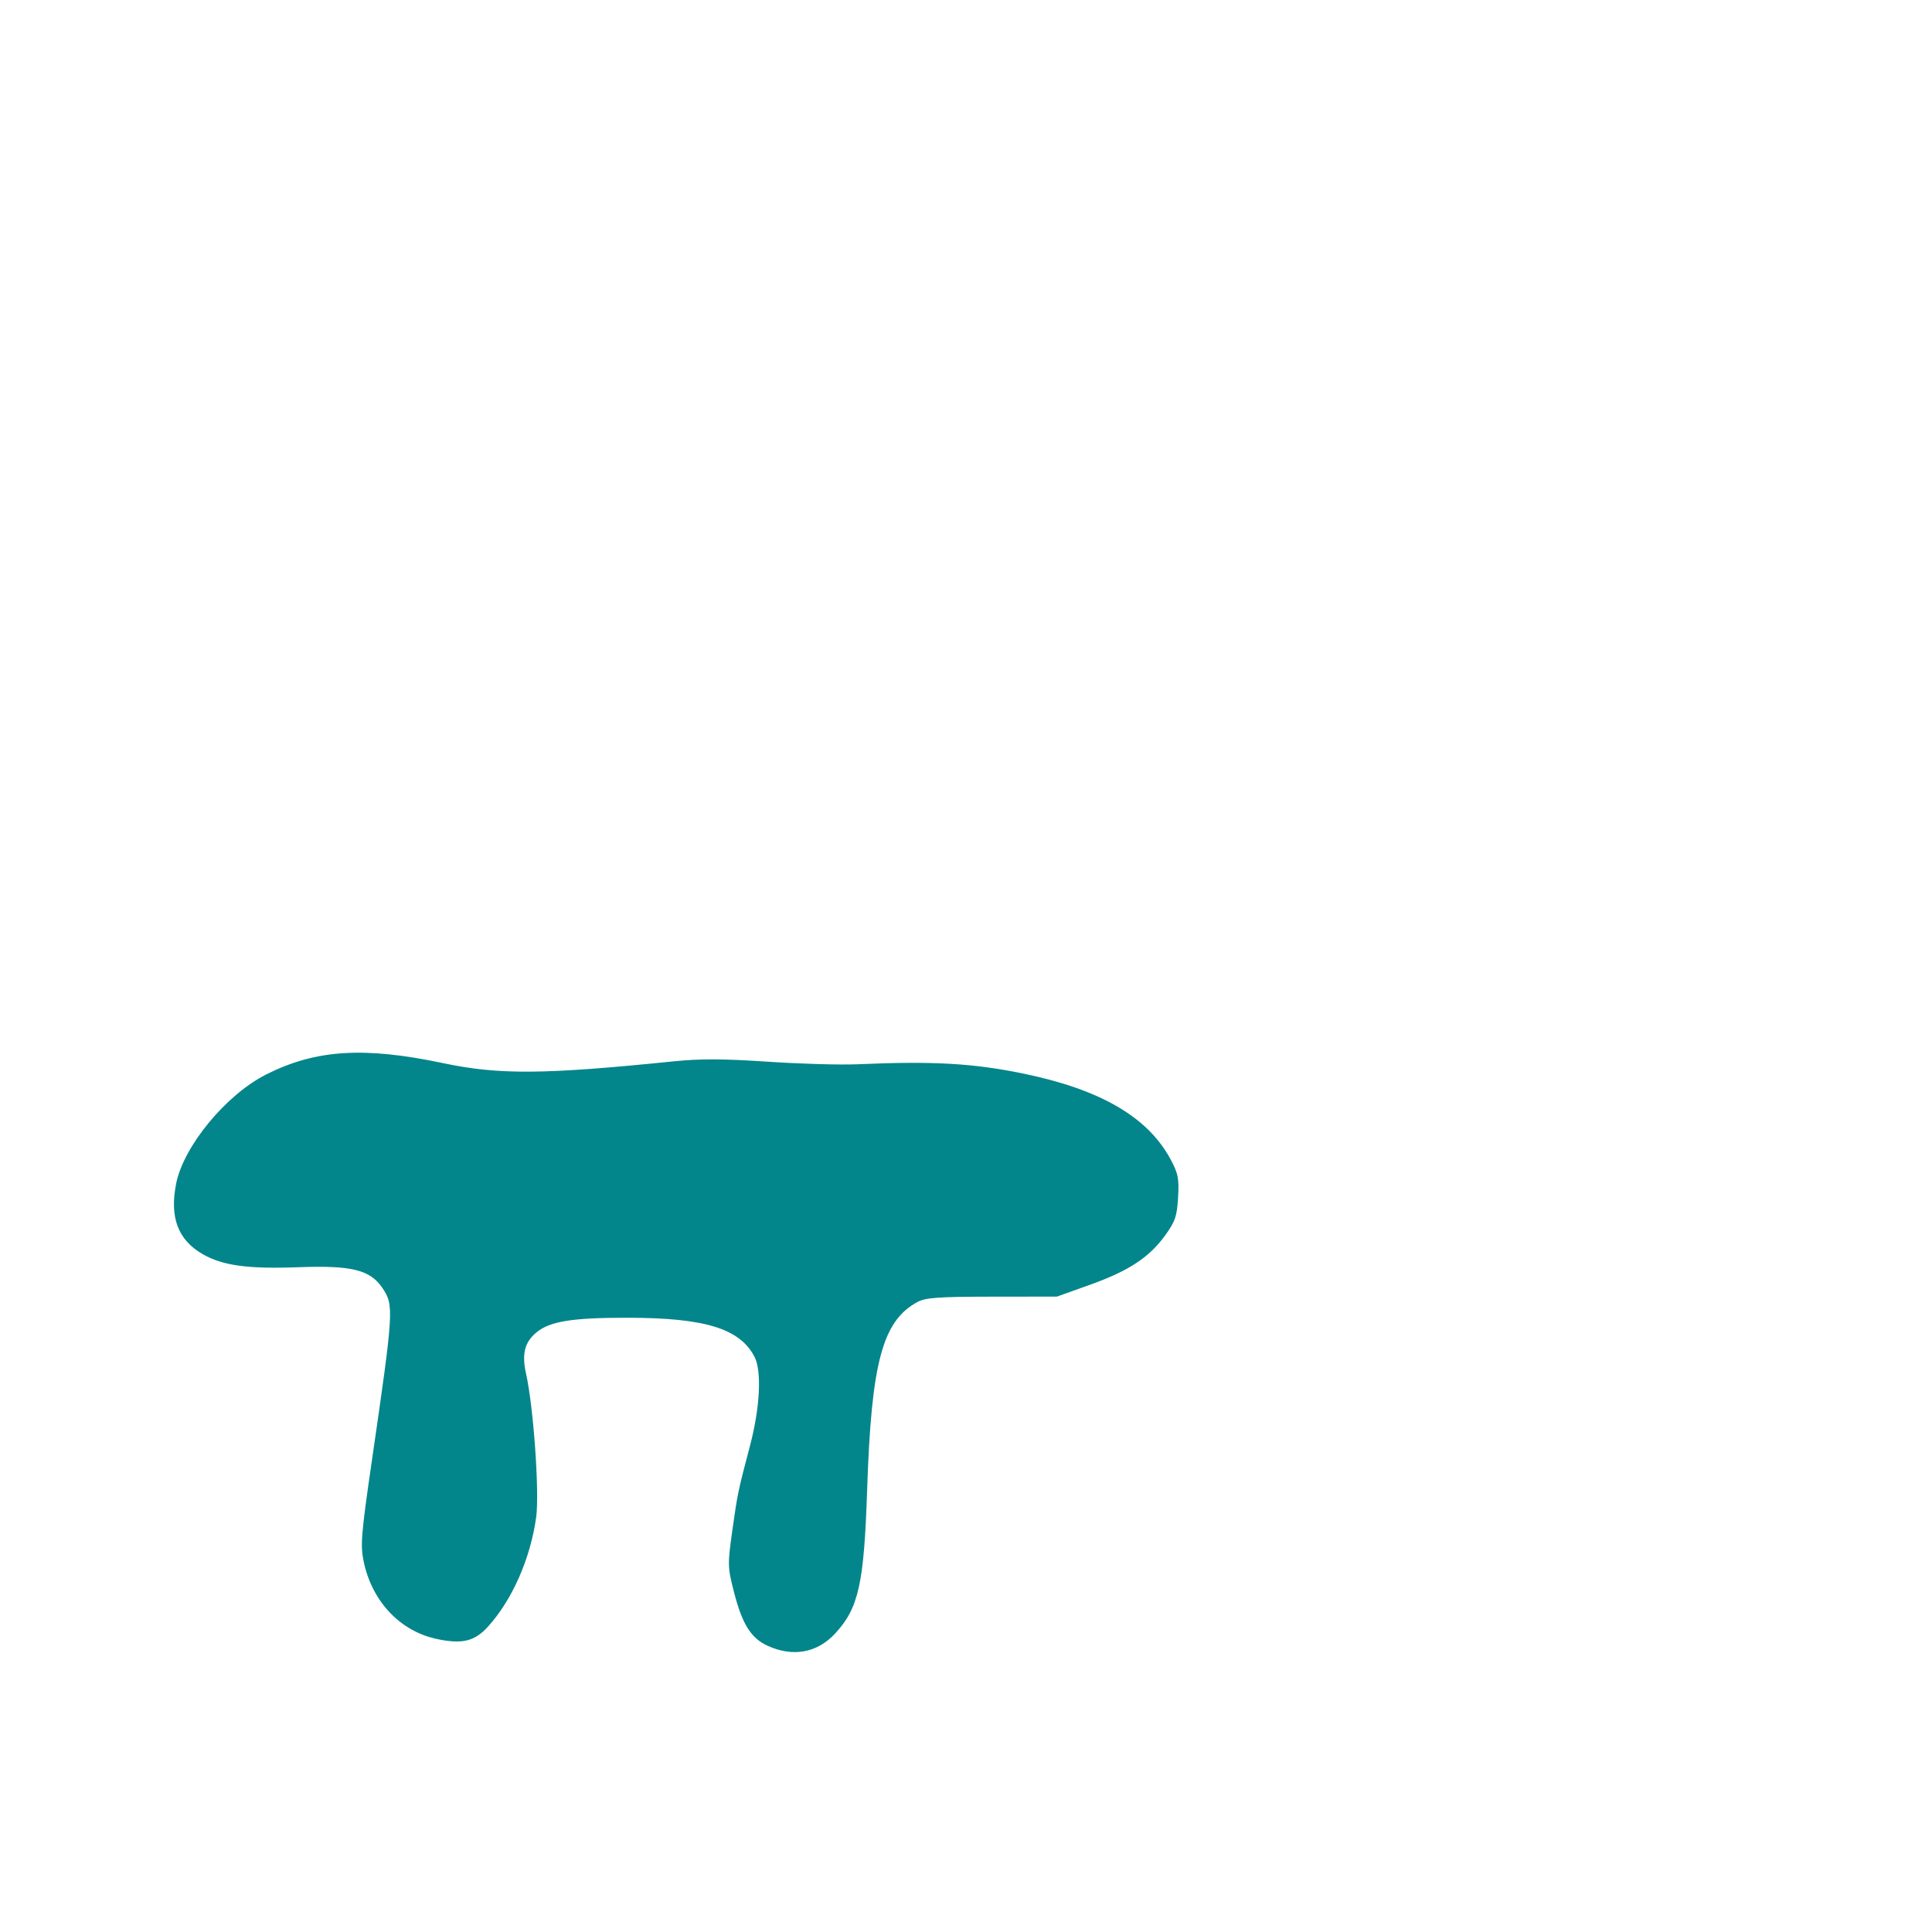 <svg xmlns="http://www.w3.org/2000/svg" viewBox="0 -1000 1000 1000">
	<path fill="#03868b" d="M397.375 -148.118C410.425 -142.191 422.948 -144.461 432.201 -154.428C444.424 -167.594 447.227 -180.145 448.833 -228.919C451.003 -294.776 456.738 -316.214 474.812 -326.064C478.996 -328.344 485.576 -328.816 513.453 -328.847L547.055 -328.881L564.333 -335.064C584.355 -342.231 594.944 -349.229 603.229 -360.76C608.305 -367.825 609.231 -370.584 609.778 -380.294C610.339 -390.199 609.833 -392.674 605.687 -400.289C593.949 -421.854 569.675 -435.982 530.256 -444.196C504.013 -449.665 482.903 -450.868 443.733 -449.135C434.956 -448.746 414.075 -449.348 397.331 -450.472C374.424 -452.014 362.365 -452.058 348.611 -450.649C281.681 -443.807 258.254 -443.619 229.536 -449.686C188.391 -458.381 163.388 -456.788 137.732 -443.838C116.935 -433.338 94.971 -406.67 91.156 -387.283C87.734 -369.903 92.089 -358.293 104.78 -350.927C115.144 -344.918 128.262 -343.113 154.467 -344.091C182.05 -345.119 191.658 -342.727 197.995 -333.252C203.966 -324.324 203.815 -321.915 192.372 -243.199C186.941 -205.841 186.483 -200.156 188.233 -191.766C192.561 -171.012 207.213 -155.576 226.364 -151.602C239.414 -148.891 245.727 -150.47 252.692 -158.181C265.165 -171.989 274.561 -193.352 277.521 -214.652C279.281 -227.309 276.164 -271.646 272.302 -288.884C270.019 -299.072 271.502 -305.167 277.49 -310.205C284.486 -316.094 295.975 -317.964 324.955 -317.93C364.938 -317.885 382.859 -312.372 390.512 -297.757C394.364 -290.401 393.39 -271.302 388.153 -251.508C382.056 -228.457 381.714 -226.824 379.059 -207.912C376.573 -190.214 376.604 -188.86 379.838 -176.225C384.161 -159.312 388.684 -152.066 397.375 -148.118Z"/>
</svg>